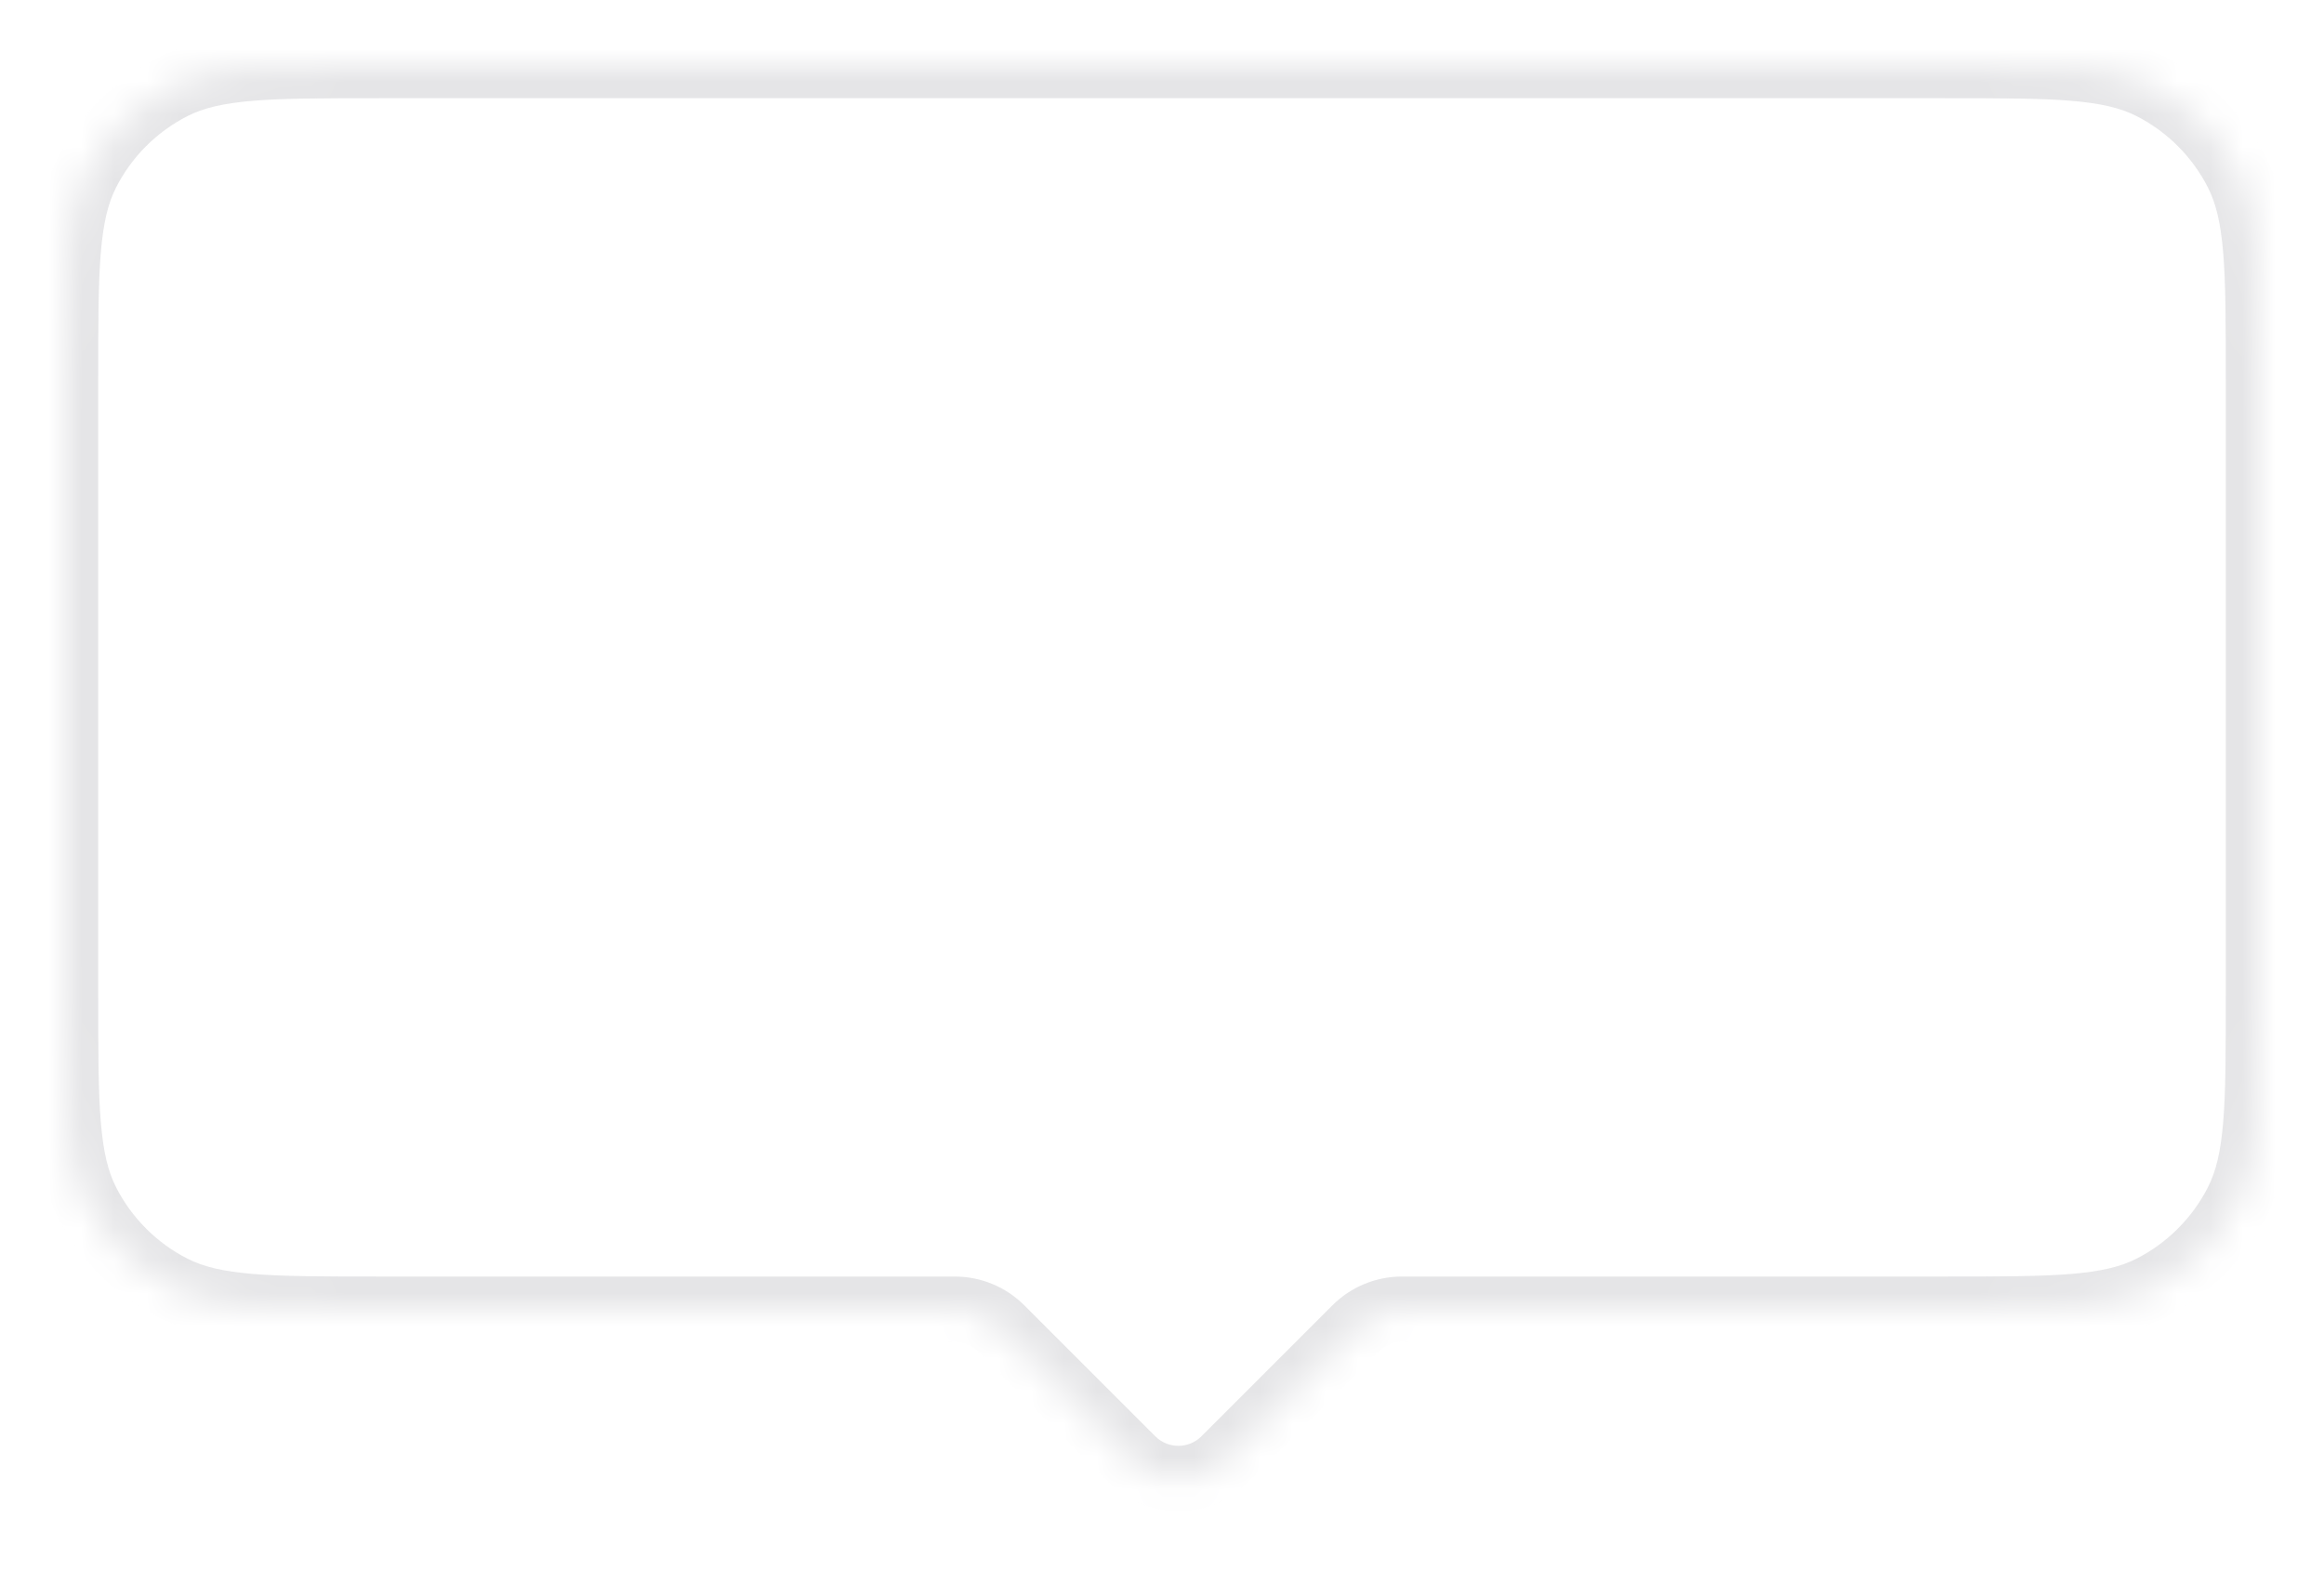 <svg width="71" height="48" viewBox="0 0 71 48" fill="none" xmlns="http://www.w3.org/2000/svg">
<g filter="url(#filter0_d_2758_4633)">
<mask id="path-1-inside-1_2758_4633" fill="white">
<path fill-rule="evenodd" clip-rule="evenodd" d="M2.654 4.276C2 5.56 2 7.24 2 10.6V29.4C2 32.76 2 34.441 2.654 35.724C3.229 36.853 4.147 37.771 5.276 38.346C6.56 39 8.24 39 11.6 39H29.172C29.702 39 30.211 39.211 30.586 39.586L34.586 43.586C35.367 44.367 36.633 44.367 37.414 43.586L41.414 39.586C41.789 39.211 42.298 39 42.828 39H59.4C62.76 39 64.441 39 65.724 38.346C66.853 37.771 67.771 36.853 68.346 35.724C69 34.441 69 32.76 69 29.4V10.6C69 7.24 69 5.56 68.346 4.276C67.771 3.147 66.853 2.229 65.724 1.654C64.441 1 62.76 1 59.4 1H11.6C8.24 1 6.56 1 5.276 1.654C4.147 2.229 3.229 3.147 2.654 4.276Z"/>
</mask>
<path fill-rule="evenodd" clip-rule="evenodd" d="M2.654 4.276C2 5.56 2 7.24 2 10.6V29.4C2 32.76 2 34.441 2.654 35.724C3.229 36.853 4.147 37.771 5.276 38.346C6.56 39 8.24 39 11.6 39H29.172C29.702 39 30.211 39.211 30.586 39.586L34.586 43.586C35.367 44.367 36.633 44.367 37.414 43.586L41.414 39.586C41.789 39.211 42.298 39 42.828 39H59.4C62.76 39 64.441 39 65.724 38.346C66.853 37.771 67.771 36.853 68.346 35.724C69 34.441 69 32.76 69 29.4V10.6C69 7.24 69 5.56 68.346 4.276C67.771 3.147 66.853 2.229 65.724 1.654C64.441 1 62.76 1 59.4 1H11.6C8.24 1 6.56 1 5.276 1.654C4.147 2.229 3.229 3.147 2.654 4.276Z" fill="white"/>
<path d="M2.654 4.276L3.545 4.73L2.654 4.276ZM2.654 35.724L3.545 35.27H3.545L2.654 35.724ZM5.276 38.346L4.822 39.237H4.822L5.276 38.346ZM65.724 38.346L66.178 39.237L65.724 38.346ZM68.346 35.724L67.455 35.27L68.346 35.724ZM68.346 4.276L69.237 3.822V3.822L68.346 4.276ZM65.724 1.654L66.178 0.763V0.763L65.724 1.654ZM5.276 1.654L5.73 2.545L5.276 1.654ZM3 10.6C3 8.903 3.001 7.691 3.078 6.741C3.155 5.802 3.302 5.207 3.545 4.73L1.763 3.822C1.352 4.628 1.172 5.515 1.085 6.578C0.999 7.628 1 8.936 1 10.6H3ZM3 29.4V10.6H1V29.4H3ZM3.545 35.27C3.302 34.793 3.155 34.198 3.078 33.259C3.001 32.309 3 31.097 3 29.4H1C1 31.064 0.999 32.371 1.085 33.422C1.172 34.485 1.352 35.372 1.763 36.178L3.545 35.27ZM5.73 37.455C4.789 36.976 4.024 36.211 3.545 35.27L1.763 36.178C2.434 37.495 3.505 38.566 4.822 39.237L5.73 37.455ZM11.6 38C9.903 38 8.691 37.999 7.741 37.922C6.802 37.845 6.207 37.698 5.73 37.455L4.822 39.237C5.628 39.648 6.515 39.828 7.578 39.915C8.628 40.001 9.936 40 11.6 40V38ZM29.172 38H11.6V40H29.172V38ZM35.293 42.879L31.293 38.879L29.879 40.293L33.879 44.293L35.293 42.879ZM40.707 38.879L36.707 42.879L38.121 44.293L42.121 40.293L40.707 38.879ZM59.4 38H42.828V40H59.4V38ZM65.27 37.455C64.793 37.698 64.198 37.845 63.259 37.922C62.309 37.999 61.097 38 59.4 38V40C61.064 40 62.371 40.001 63.422 39.915C64.485 39.828 65.372 39.648 66.178 39.237L65.27 37.455ZM67.455 35.27C66.976 36.211 66.211 36.976 65.27 37.455L66.178 39.237C67.495 38.566 68.566 37.495 69.237 36.178L67.455 35.27ZM68 29.4C68 31.097 67.999 32.309 67.922 33.259C67.845 34.198 67.698 34.793 67.455 35.27L69.237 36.178C69.648 35.372 69.828 34.485 69.915 33.422C70.001 32.371 70 31.064 70 29.4H68ZM68 10.6V29.4H70V10.6H68ZM67.455 4.73C67.698 5.207 67.845 5.802 67.922 6.741C67.999 7.691 68 8.903 68 10.6H70C70 8.936 70.001 7.628 69.915 6.578C69.828 5.515 69.648 4.628 69.237 3.822L67.455 4.73ZM65.27 2.545C66.211 3.024 66.976 3.789 67.455 4.73L69.237 3.822C68.566 2.505 67.495 1.434 66.178 0.763L65.27 2.545ZM59.4 2C61.097 2 62.309 2.001 63.259 2.078C64.198 2.155 64.793 2.302 65.27 2.545L66.178 0.763C65.372 0.352 64.485 0.172 63.422 0.085C62.371 -0.001 61.064 0 59.4 0V2ZM11.6 2H59.4V0H11.6V2ZM5.73 2.545C6.207 2.302 6.802 2.155 7.741 2.078C8.691 2.001 9.903 2 11.6 2V0C9.936 0 8.628 -0.001 7.578 0.085C6.515 0.172 5.628 0.352 4.822 0.763L5.73 2.545ZM3.545 4.73C4.024 3.789 4.789 3.024 5.73 2.545L4.822 0.763C3.505 1.434 2.434 2.505 1.763 3.822L3.545 4.73ZM42.121 40.293C42.309 40.105 42.563 40 42.828 40V38C42.033 38 41.27 38.316 40.707 38.879L42.121 40.293ZM33.879 44.293C35.05 45.465 36.95 45.465 38.121 44.293L36.707 42.879C36.317 43.269 35.683 43.269 35.293 42.879L33.879 44.293ZM29.172 40C29.437 40 29.691 40.105 29.879 40.293L31.293 38.879C30.73 38.316 29.967 38 29.172 38V40Z" fill="#E5E5E7" mask="url(#path-1-inside-1_2758_4633)"/>
</g>
<defs>
<filter id="filter0_d_2758_4633" x="0" y="0" width="71" height="47.172" filterUnits="userSpaceOnUse" color-interpolation-filters="sRGB">
<feFlood flood-opacity="0" result="BackgroundImageFix"/>
<feColorMatrix in="SourceAlpha" type="matrix" values="0 0 0 0 0 0 0 0 0 0 0 0 0 0 0 0 0 0 127 0" result="hardAlpha"/>
<feOffset dy="1"/>
<feGaussianBlur stdDeviation="1"/>
<feComposite in2="hardAlpha" operator="out"/>
<feColorMatrix type="matrix" values="0 0 0 0 0.063 0 0 0 0 0.094 0 0 0 0 0.157 0 0 0 0.04 0"/>
<feBlend mode="normal" in2="BackgroundImageFix" result="effect1_dropShadow_2758_4633"/>
<feBlend mode="normal" in="SourceGraphic" in2="effect1_dropShadow_2758_4633" result="shape"/>
</filter>
</defs>
</svg>
